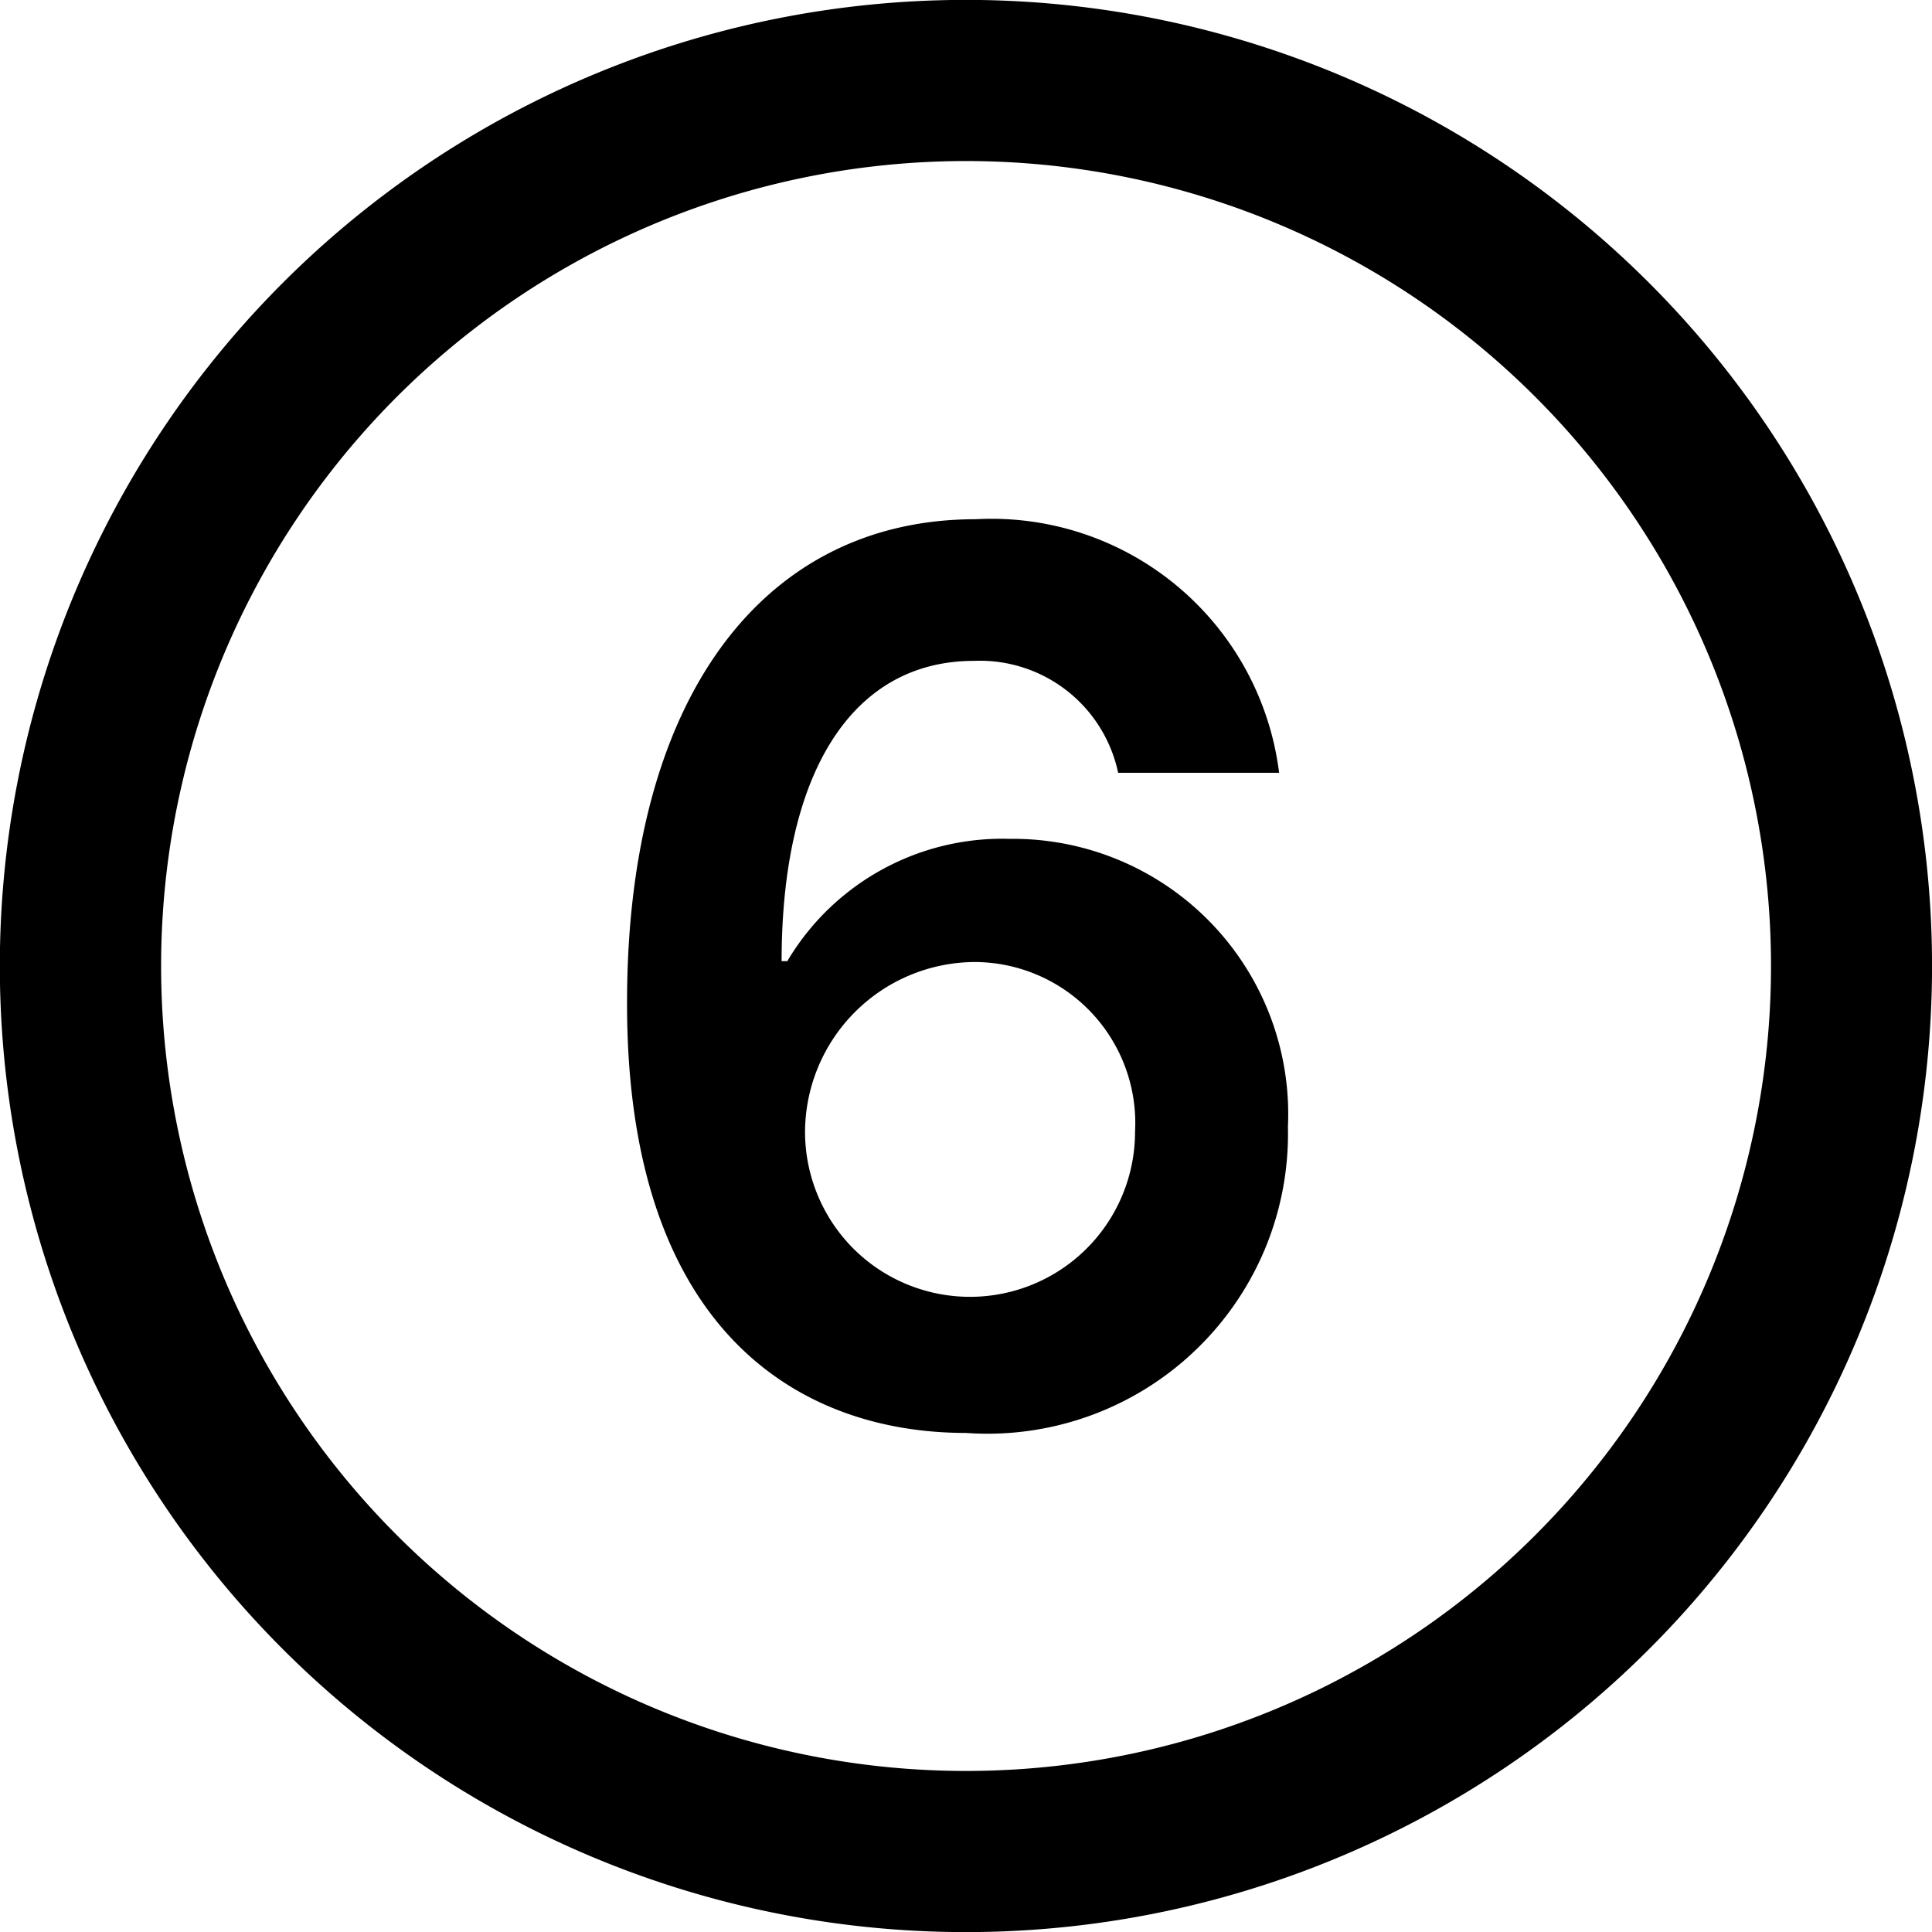 <svg xmlns="http://www.w3.org/2000/svg" viewBox="0 0 16 16" class="pdsicon"><g clip-path="url(#a)"><path fill-rule="evenodd" d="M14.652 12.445a8 8 0 1 0-13.305-8.89 8 8 0 0 0 13.305 8.89m-1.109-.741A6.666 6.666 0 1 0 2.458 4.296a6.666 6.666 0 0 0 11.085 7.408m-3.067-1.361c.133-.32.198-.663.19-1.01A2.28 2.28 0 0 0 8.36 6.947 2.07 2.07 0 0 0 6.52 7.96h-.047c0-1.547.574-2.487 1.594-2.487A1.17 1.17 0 0 1 9.26 6.4h1.333A2.4 2.4 0 0 0 8.08 4.3c-1.767 0-2.887 1.487-2.887 4-.006 2.693 1.4 3.567 2.807 3.567a2.49 2.49 0 0 0 2.476-1.524m-3.409-.003a1.37 1.37 0 0 1-.4-.963 1.413 1.413 0 0 1 1.4-1.41A1.334 1.334 0 0 1 9.4 9.373a1.367 1.367 0 0 1-2.333.967m-.4-.963v-.004.007z"/></g><defs><clipPath id="a"><path d="M0 0h16v16H0z"/></clipPath></defs></svg>